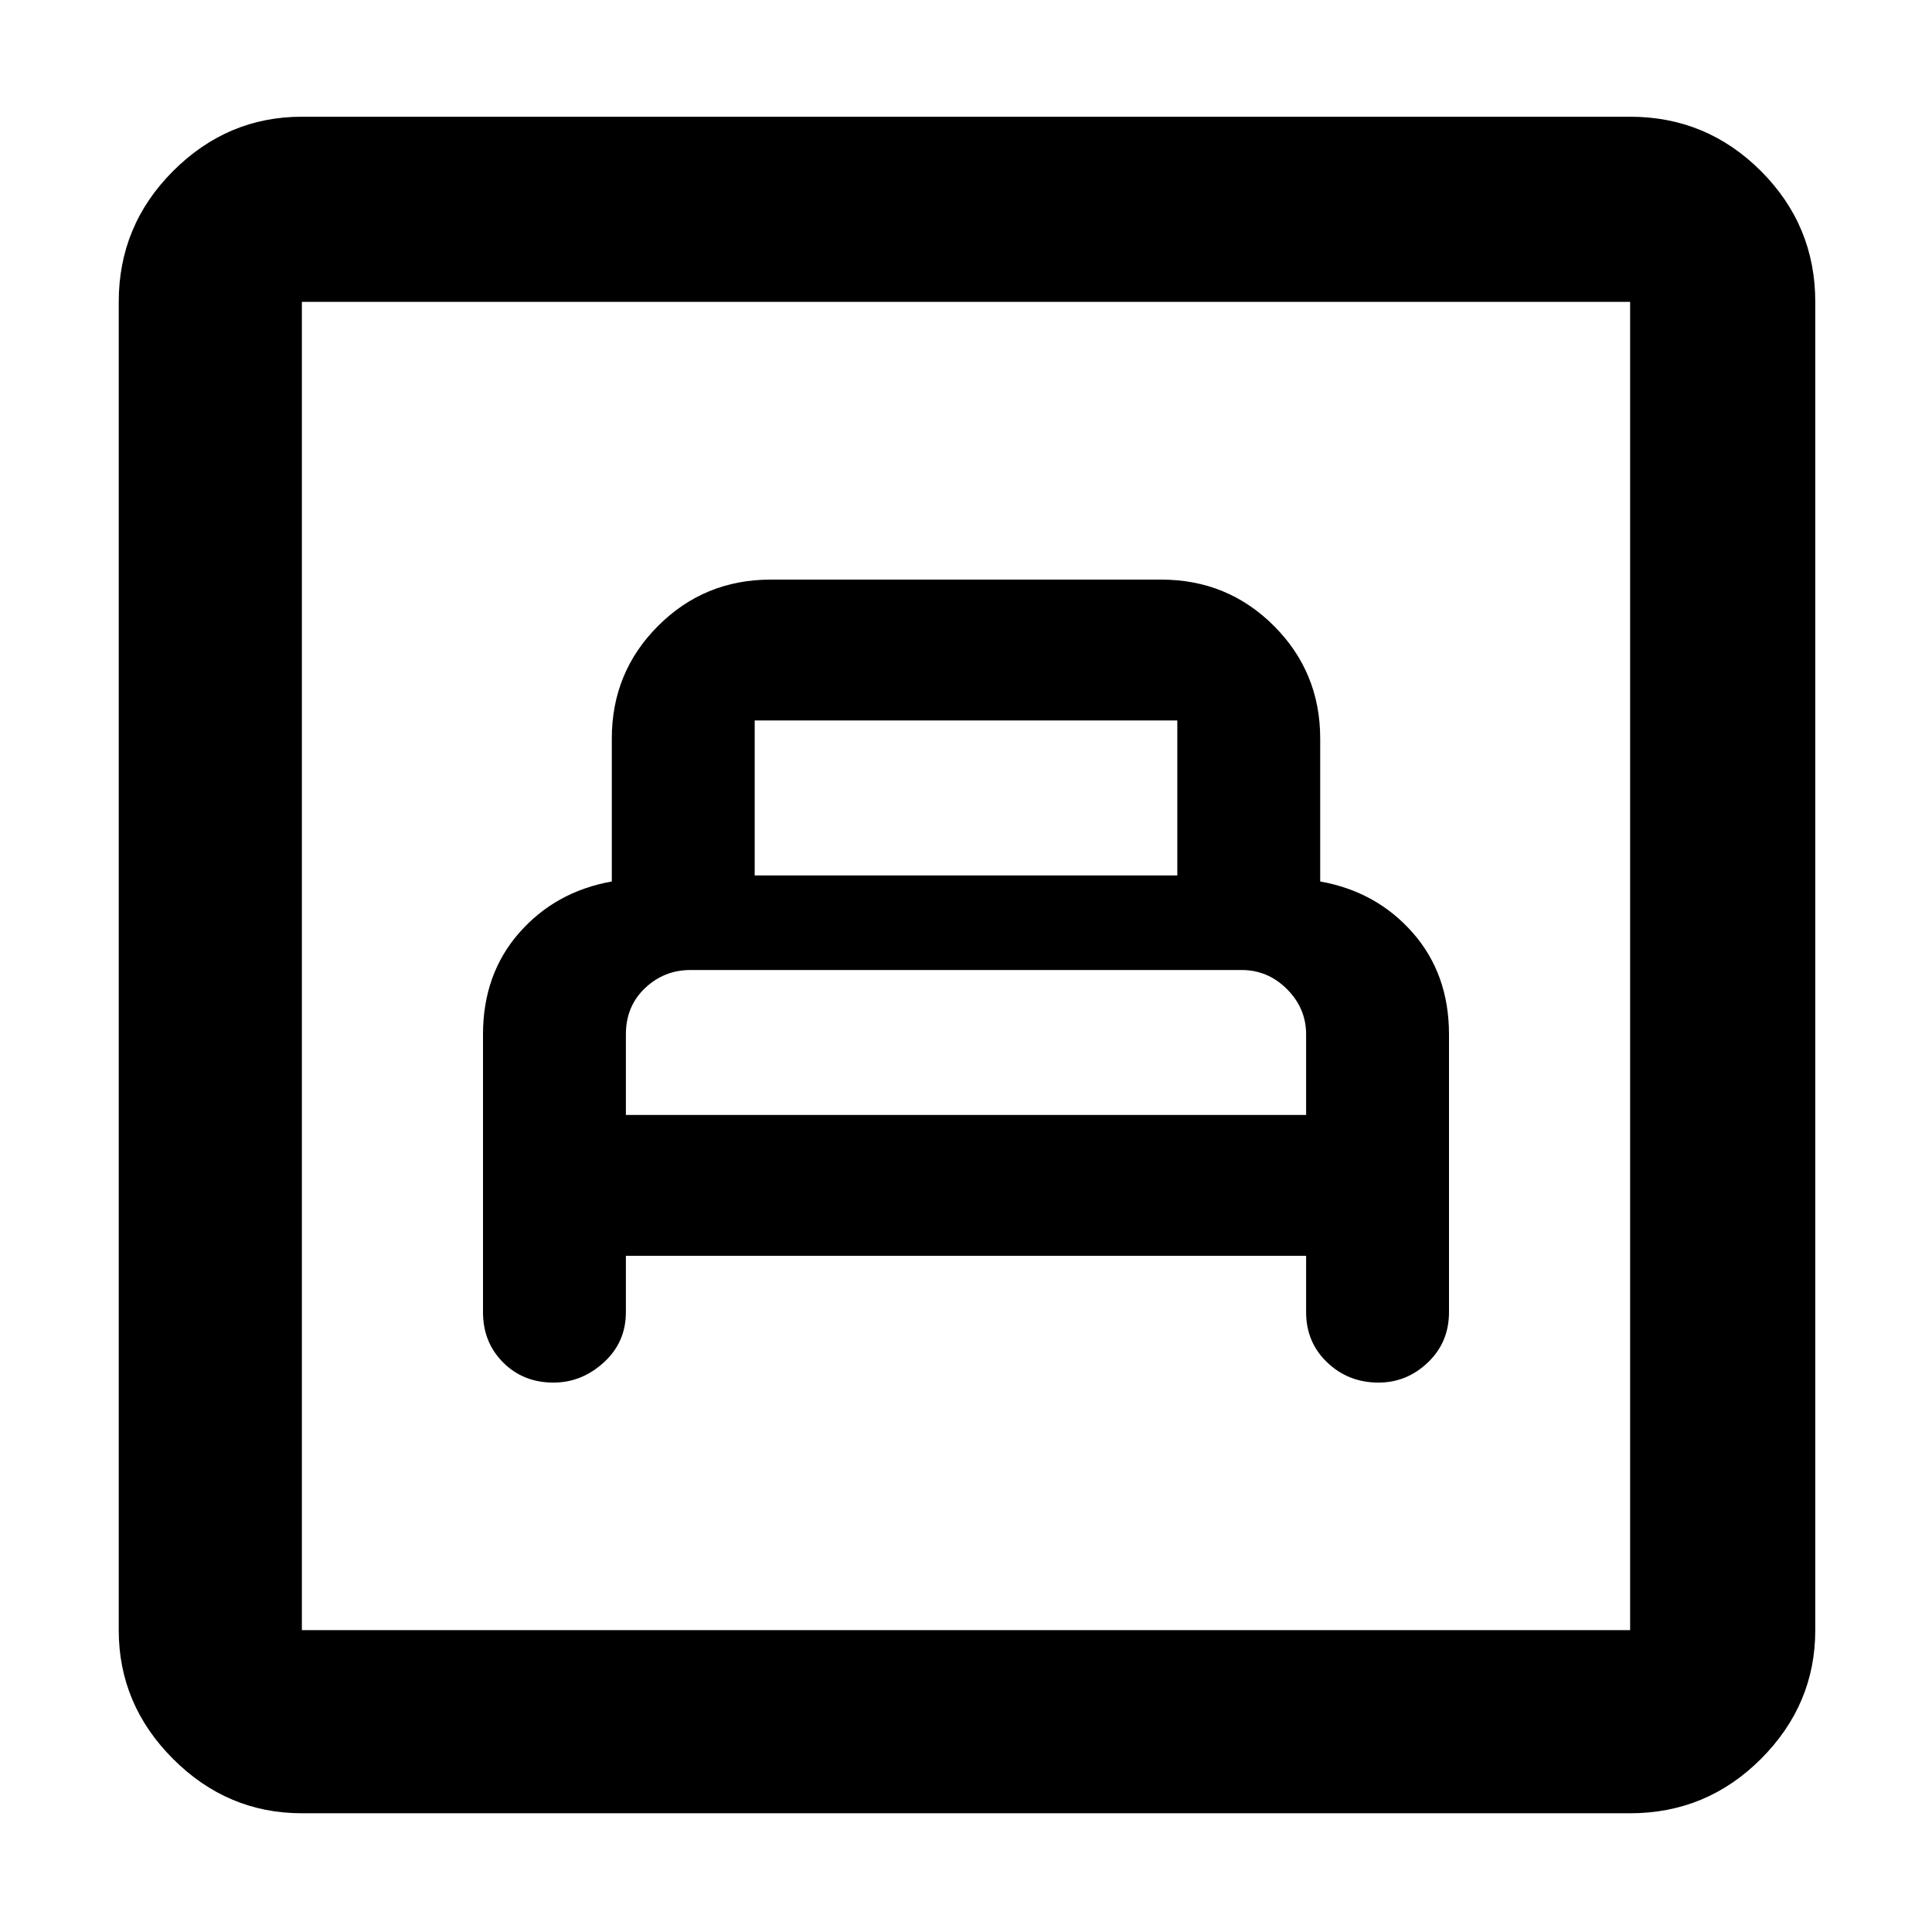 <svg xmlns="http://www.w3.org/2000/svg" height="48" width="48"><path d="M15.55 31.2h16.9v1.4q0 .75.525 1.25t1.275.5q.7 0 1.225-.5.525-.5.525-1.25v-6.9q0-1.5-.9-2.525T32.8 21.9v-3.55q0-1.65-1.15-2.8t-2.8-1.15h-9.7q-1.65 0-2.8 1.15t-1.15 2.8v3.55q-1.4.25-2.3 1.275Q12 24.2 12 25.7v6.9q0 .75.5 1.25t1.25.5q.7 0 1.25-.5t.55-1.25Zm3.2-9.45V17.9h10.5v3.85Zm-3.2 5.95v-2q0-.7.475-1.15.475-.45 1.125-.45h13.7q.65 0 1.125.475t.475 1.125v2ZM7.5 45.05q-1.85 0-3.2-1.35t-1.35-3.2v-33q0-1.9 1.35-3.25T7.5 2.9h33q1.9 0 3.25 1.35T45.1 7.5v33q0 1.85-1.35 3.2t-3.25 1.35Zm0-4.55h33v-33h-33v33Zm0 0v-33 33Z"/></svg>